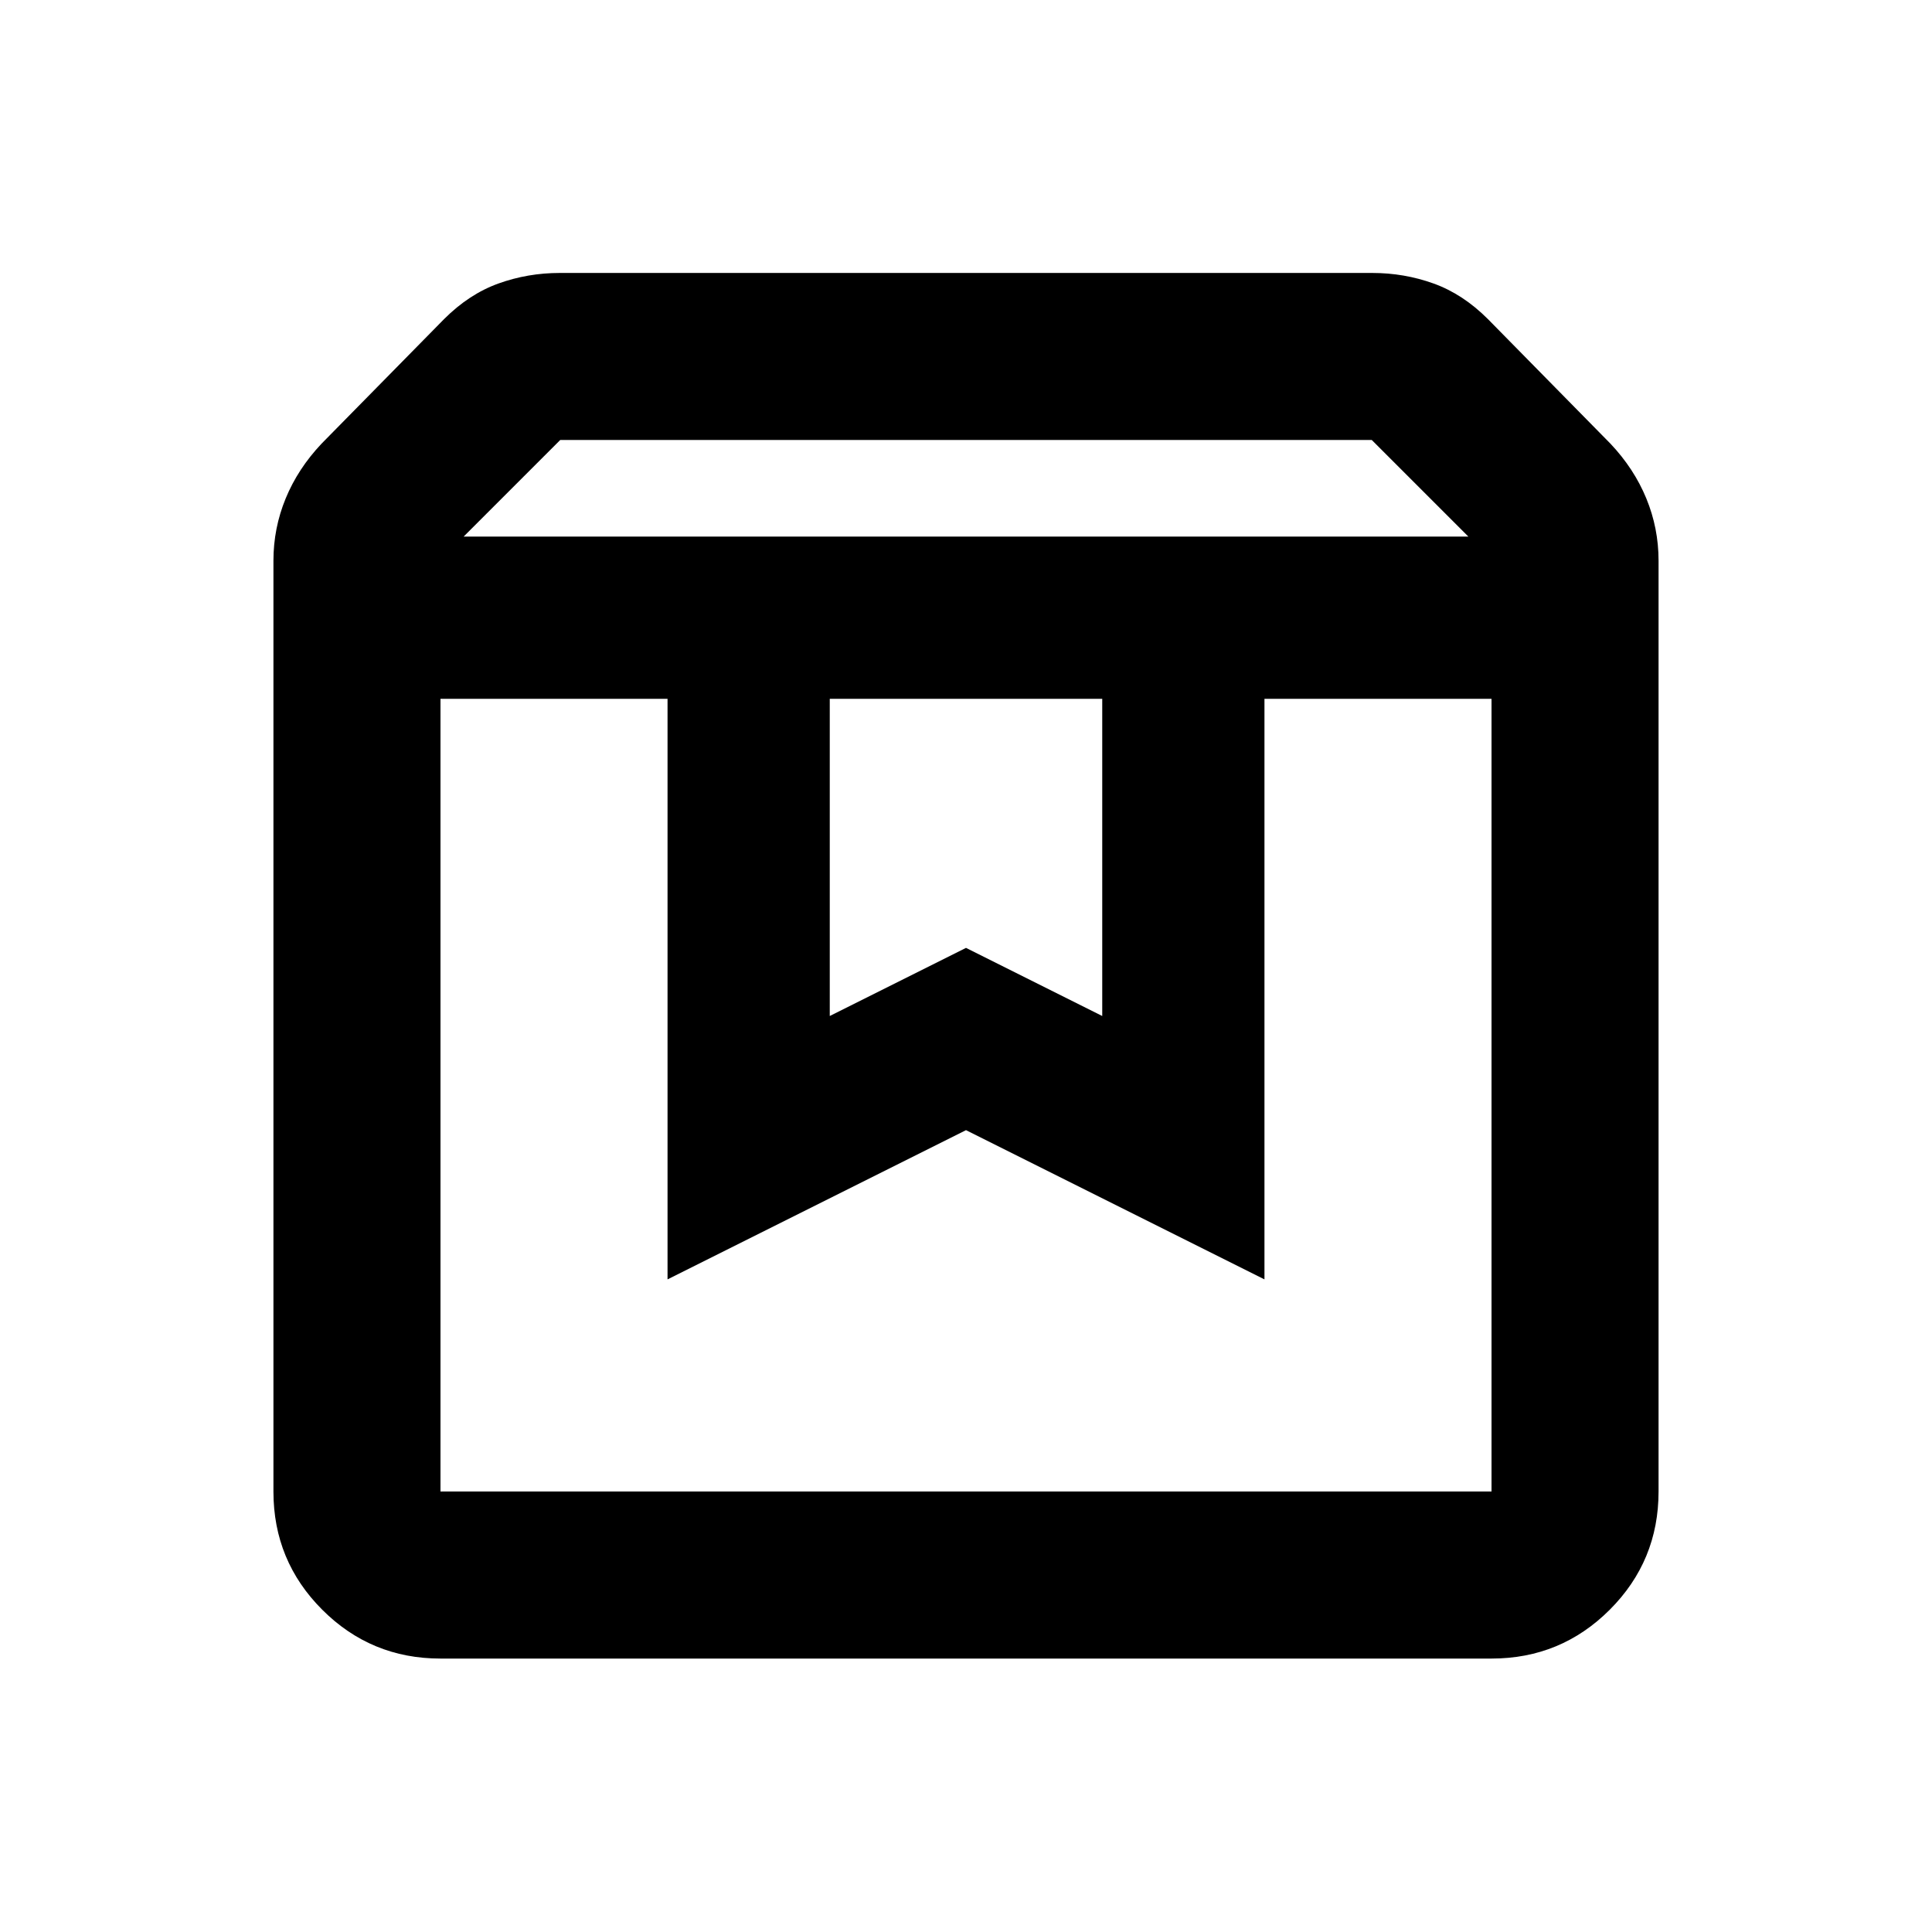 <svg xmlns="http://www.w3.org/2000/svg" height="20" viewBox="0 -960 960 960" width="20"><path d="M218.87-612.761v393.891h522.26v-393.891H628.304v288.479L480-398.435l-148.304 74.153v-288.479H218.87Zm0 476.892q-34.483 0-58.742-24.259t-24.259-58.742v-462.521q0-16.152 6.087-30.946 6.087-14.793 17.828-27.218l60.89-61.902q12.435-12.434 27.001-17.674 14.566-5.239 30.456-5.239h403.738q15.89 0 30.456 5.239 14.566 5.24 27.001 17.674l60.89 61.902q11.741 12.425 17.828 27.218 6.087 14.794 6.087 30.946v462.521q0 34.483-24.259 58.742t-58.742 24.259H218.87Zm11.5-557.501h499.26l-48-48H278.37l-48 48Zm181.934 80.609v157.609L480-489l67.696 33.848v-157.609H412.304Zm-193.434 0h522.26-522.26Z"/></svg>